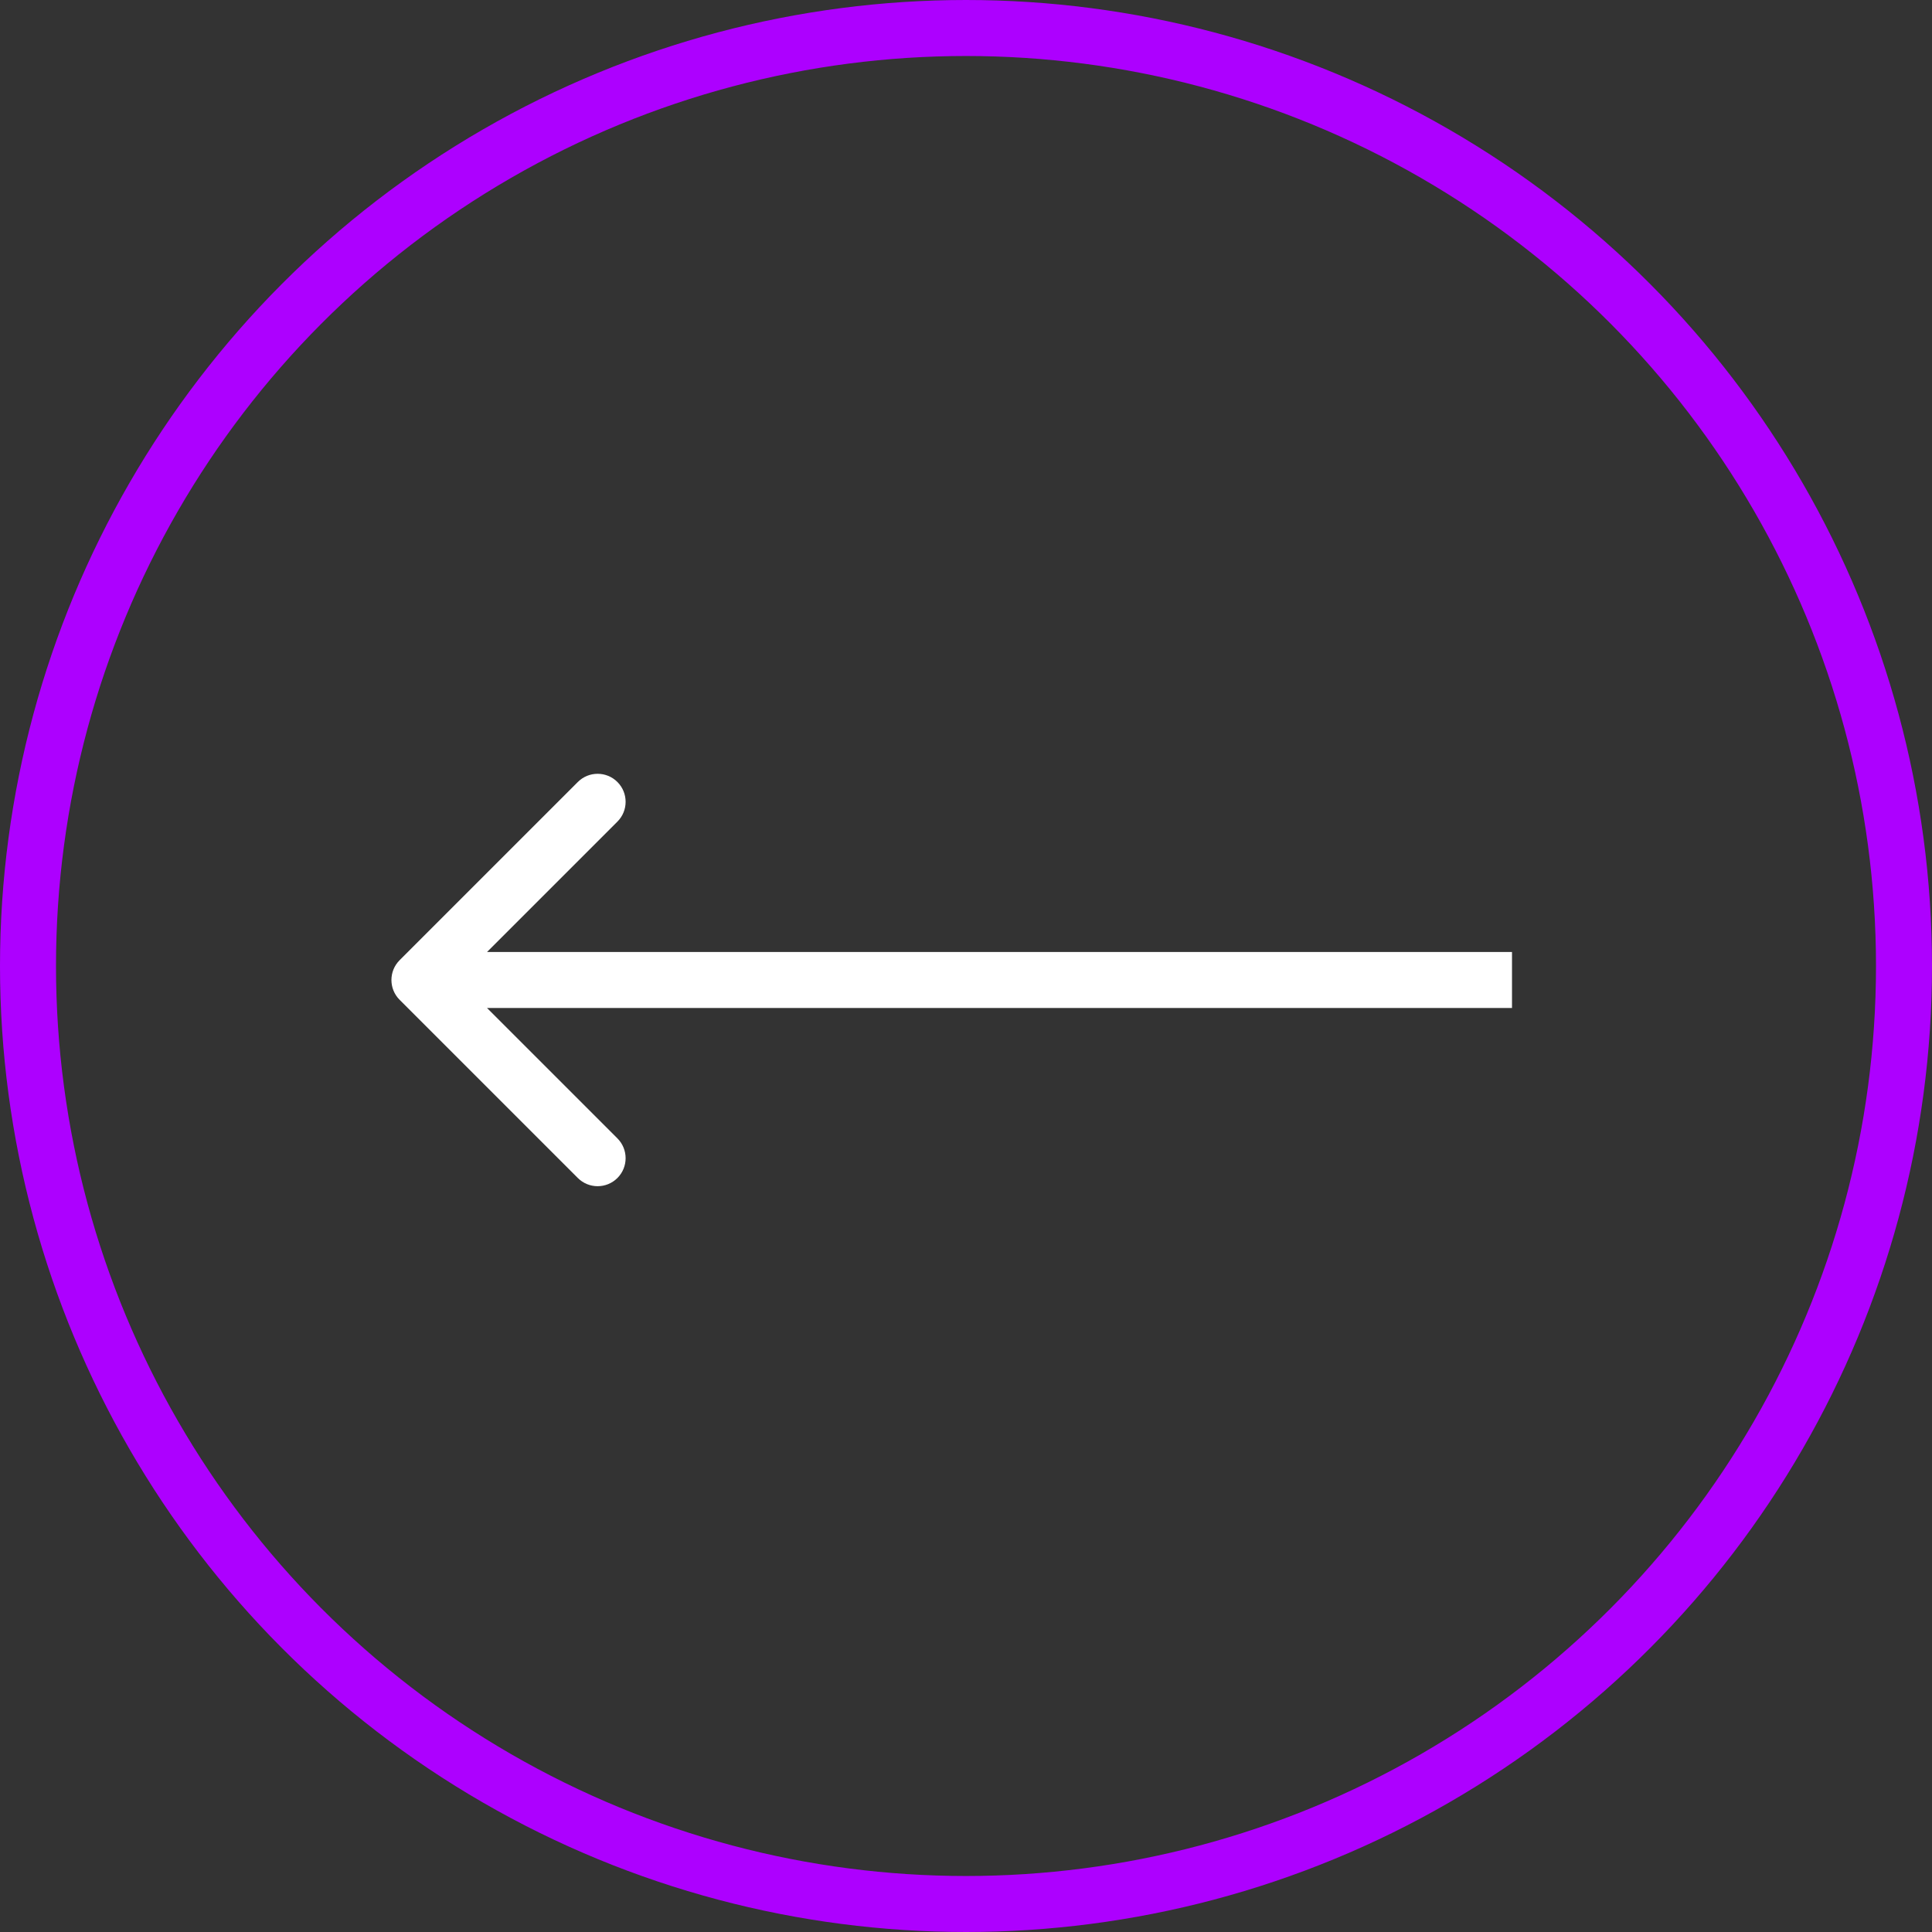 <svg width="69" height="69" viewBox="0 0 69 69" fill="none" xmlns="http://www.w3.org/2000/svg">
<rect x="0" y="0" width="69" height="69" fill="#333333" stroke="none"/>
<circle cx="34.5" cy="34.5" r="33.5" stroke="#AD00FF" stroke-width="2"/>
<path d="M14.272 34.293C13.882 34.683 13.882 35.317 14.272 35.707L20.636 42.071C21.027 42.462 21.66 42.462 22.051 42.071C22.441 41.681 22.441 41.047 22.051 40.657L16.394 35L22.051 29.343C22.441 28.953 22.441 28.32 22.051 27.929C21.66 27.538 21.027 27.538 20.636 27.929L14.272 34.293ZM54 34L14.979 34V36L54 36V34Z" fill="white"/>
</svg>
